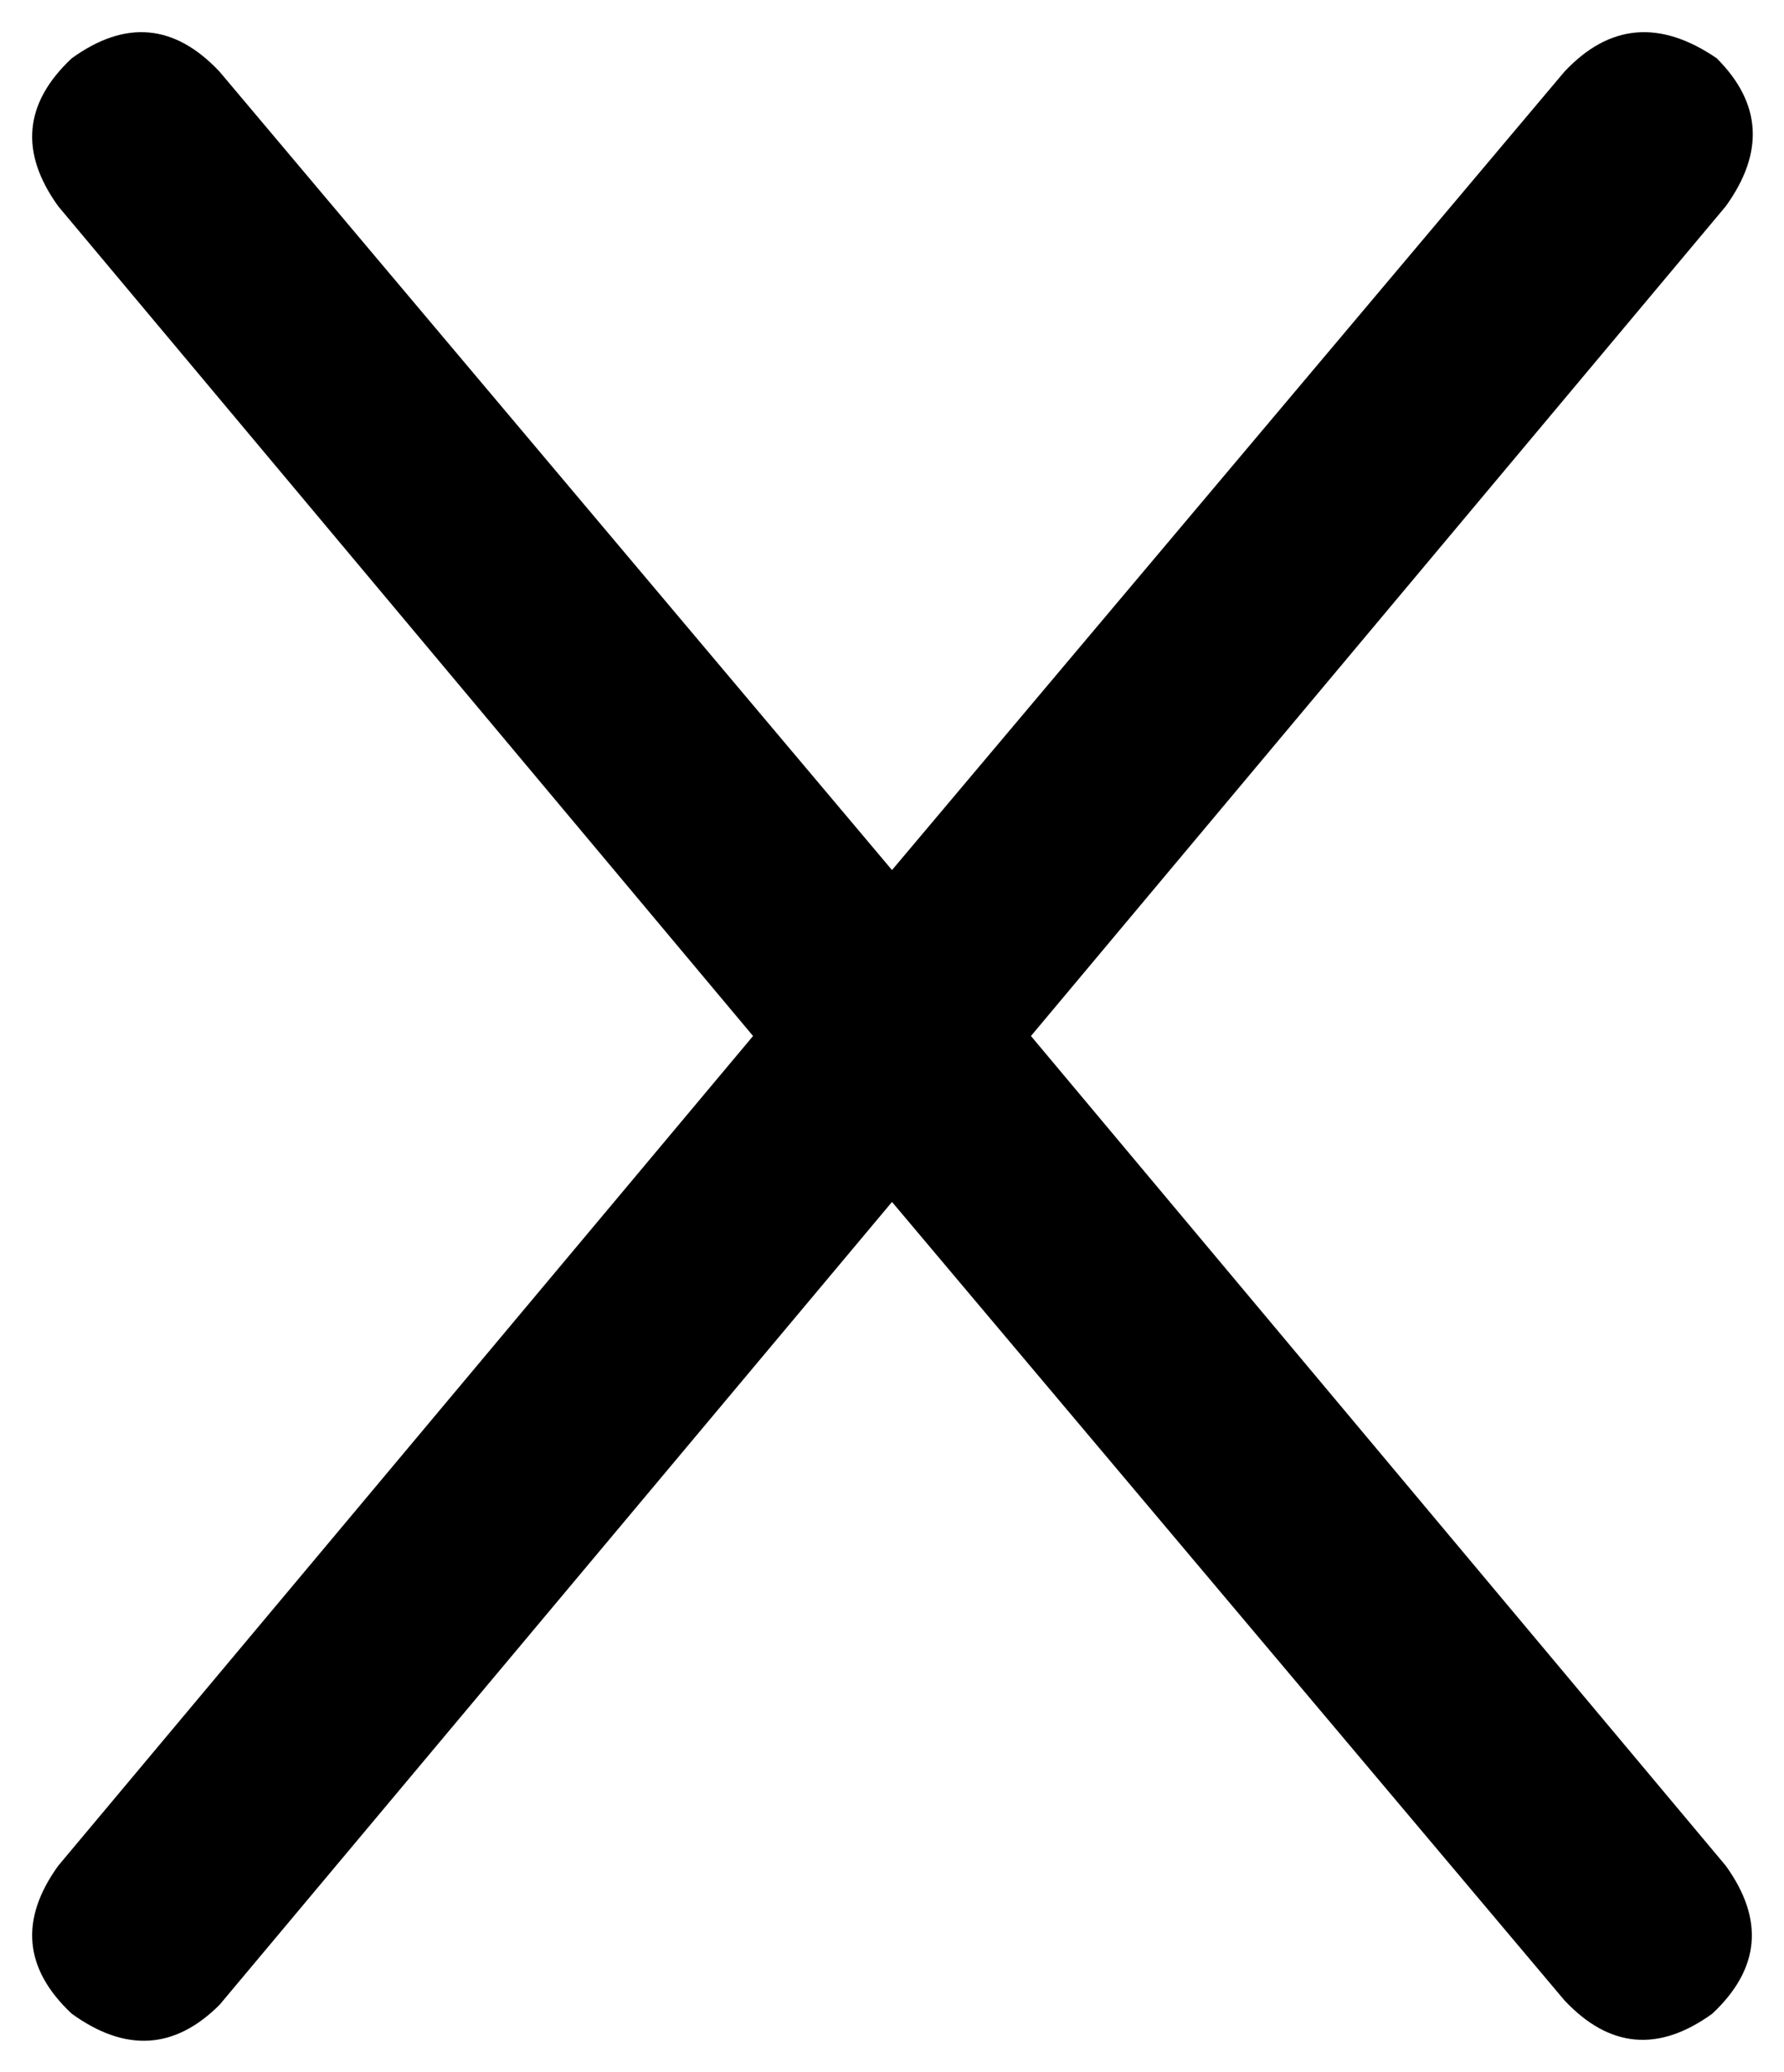 <svg xmlns="http://www.w3.org/2000/svg" viewBox="0 0 398 462">
  <path d="M 385 46 Q 398 28 383 13 Q 364 0 349 16 L 199 194 L 199 194 L 49 16 L 49 16 Q 34 0 16 13 Q 0 28 13 46 L 168 231 L 168 231 L 13 416 L 13 416 Q 0 434 16 449 Q 34 462 49 447 L 199 268 L 199 268 L 349 446 L 349 446 Q 364 462 382 449 Q 398 434 385 416 L 230 231 L 230 231 L 385 46 L 385 46 Z" />
</svg>